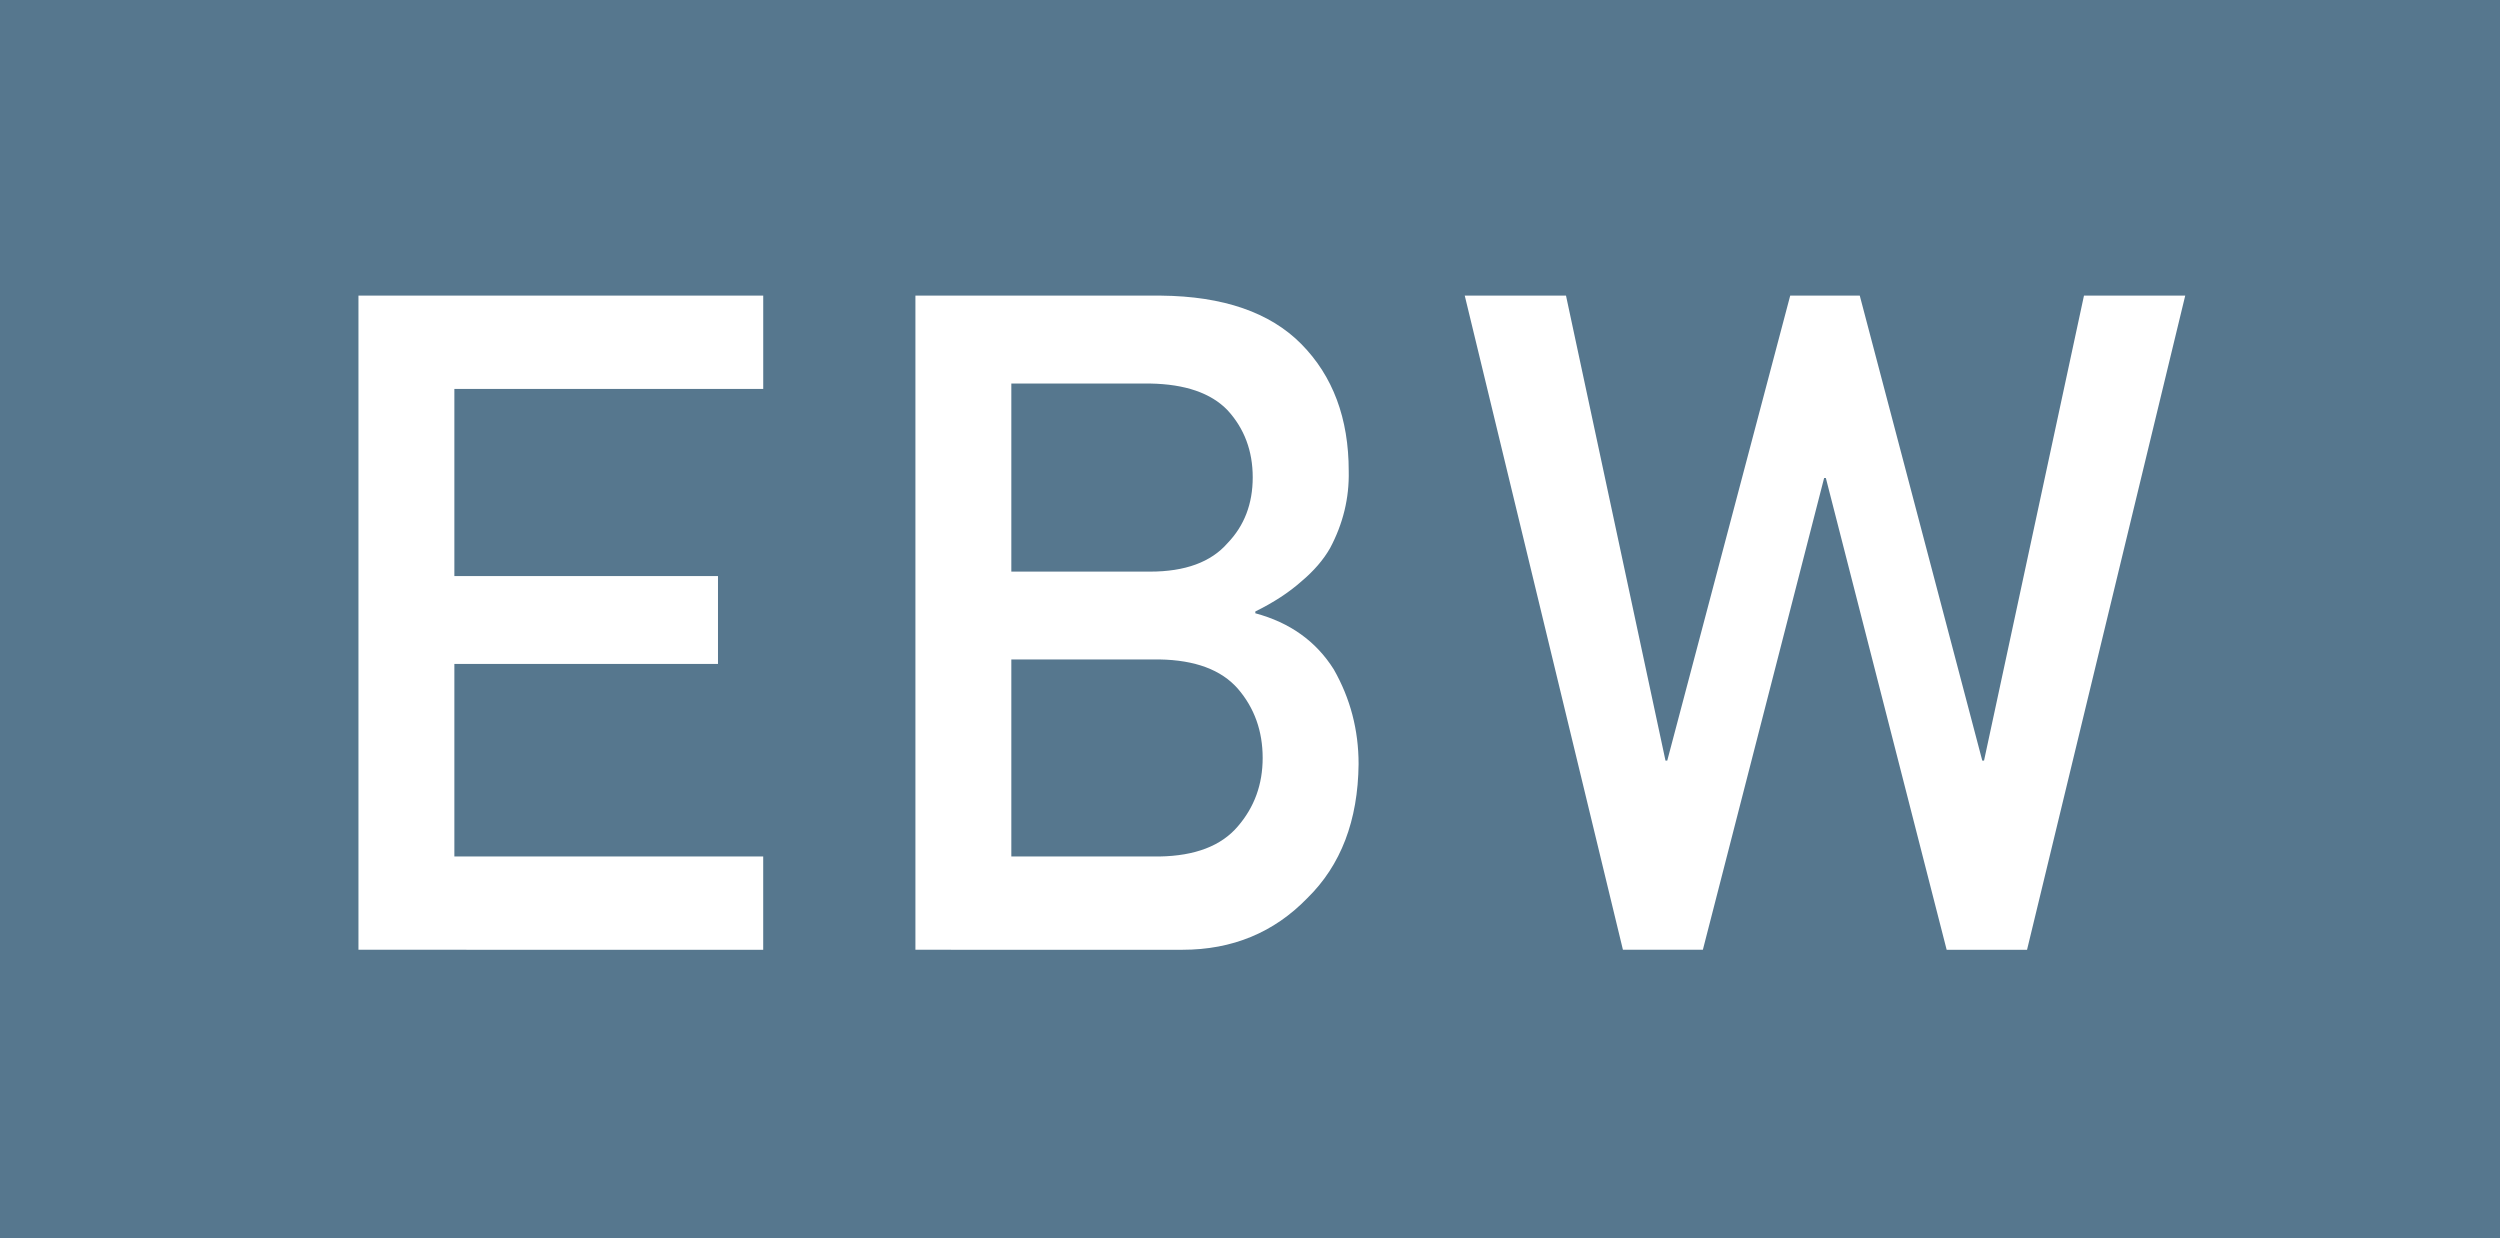 <?xml version="1.0" encoding="utf-8"?>
<!-- Generator: Adobe Illustrator 15.0.2, SVG Export Plug-In . SVG Version: 6.00 Build 0)  -->
<!DOCTYPE svg PUBLIC "-//W3C//DTD SVG 1.1//EN" "http://www.w3.org/Graphics/SVG/1.1/DTD/svg11.dtd">
<svg version="1.1" xmlns="http://www.w3.org/2000/svg" xmlns:xlink="http://www.w3.org/1999/xlink" x="0px" y="0px"
	 width="141.482px" height="70.083px" viewBox="0 0 141.482 70.083" enable-background="new 0 0 141.482 70.083"
	 xml:space="preserve">
<g id="Layer_1">
	<rect fill="#56778E" width="141.482" height="70.083"/>
</g>
<g id="Layer_2">
	<g>
		<path fill="#FFFFFF" d="M20.286,16.73h22.907v5.279H25.714v10.593h14.919v4.972H25.714v10.897h17.478v5.279H20.286V16.73z"/>
		<path fill="#FFFFFF" d="M51.806,16.73h13.896c3.525,0.034,6.174,0.948,7.945,2.742c1.787,1.812,2.681,4.207,2.681,7.186
			c0.034,1.523-0.318,2.979-1.058,4.367c-0.377,0.66-0.918,1.287-1.622,1.879c-0.705,0.626-1.574,1.193-2.606,1.701v0.102
			c1.956,0.525,3.437,1.583,4.439,3.174c0.937,1.643,1.405,3.428,1.405,5.357c-0.033,3.199-1.001,5.73-2.904,7.592
			c-1.888,1.947-4.242,2.92-7.064,2.92H51.806V16.73z M57.234,21.705v10.644h7.852c1.985,0,3.445-0.536,4.381-1.608
			c0.952-0.987,1.428-2.229,1.428-3.727s-0.476-2.765-1.428-3.803c-0.936-0.969-2.396-1.472-4.381-1.506H57.234z M57.234,37.32
			v11.151h8.381c2.021-0.033,3.501-0.602,4.438-1.705c0.937-1.087,1.405-2.377,1.405-3.87c0-1.527-0.469-2.835-1.405-3.921
			c-0.937-1.069-2.416-1.621-4.438-1.655H57.234z"/>
		<path fill="#FFFFFF" d="M82.894,16.73h5.73l5.631,26.316h0.099l6.959-26.316h3.936l6.934,26.316h0.099l5.656-26.316h5.73
			l-8.952,37.02h-4.549l-6.837-26.699h-0.098L96.37,53.75h-4.524L82.894,16.73z"/>
	</g>
</g>
</svg>
